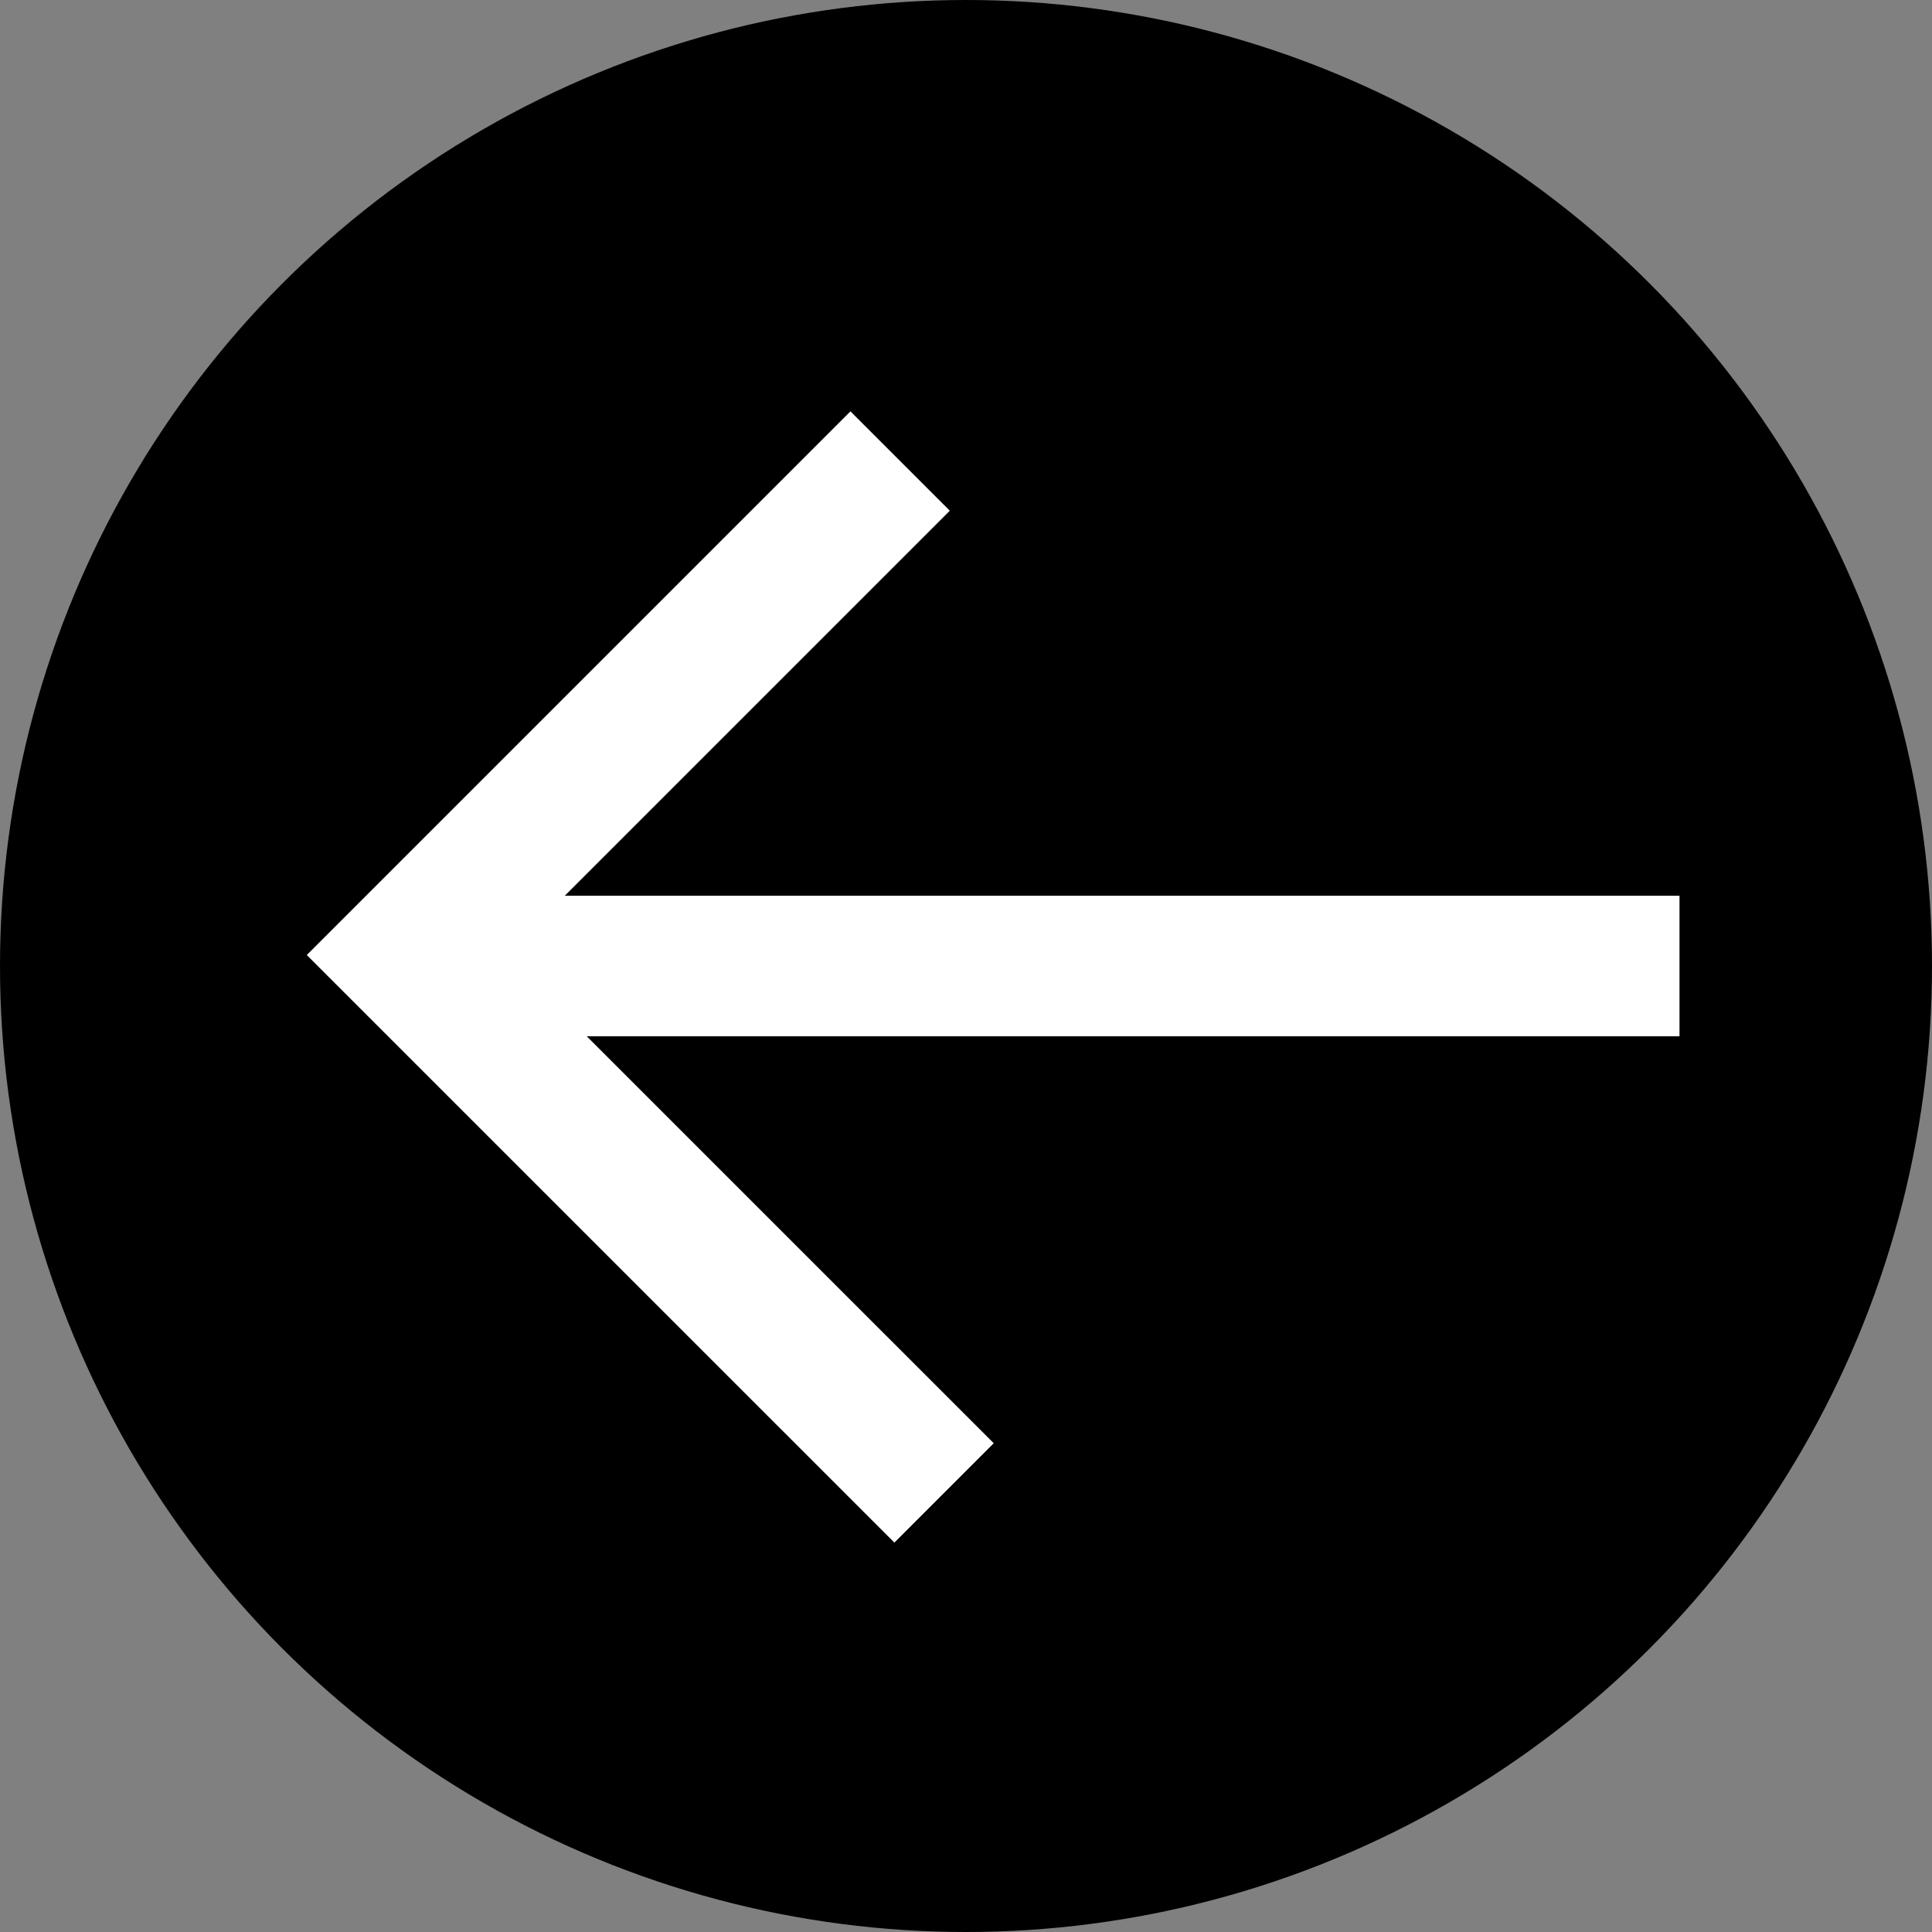 <svg width="55" height="55" viewBox="0 0 55 55" fill="none" xmlns="http://www.w3.org/2000/svg">
<rect x="0" y="0" width="55" height="55" fill="#808080" stroke="none"/>
<circle cx="27.5" cy="27.5" r="27.5" transform="rotate(-180 27.5 27.5)" fill="black"/>
<path d="M47.812 27.5L11.875 27.5" stroke="white" stroke-width="4"/>
<path d="M26.875 42.5L11.562 27.188L25.625 13.125" stroke="white" stroke-width="4"/>
</svg>
